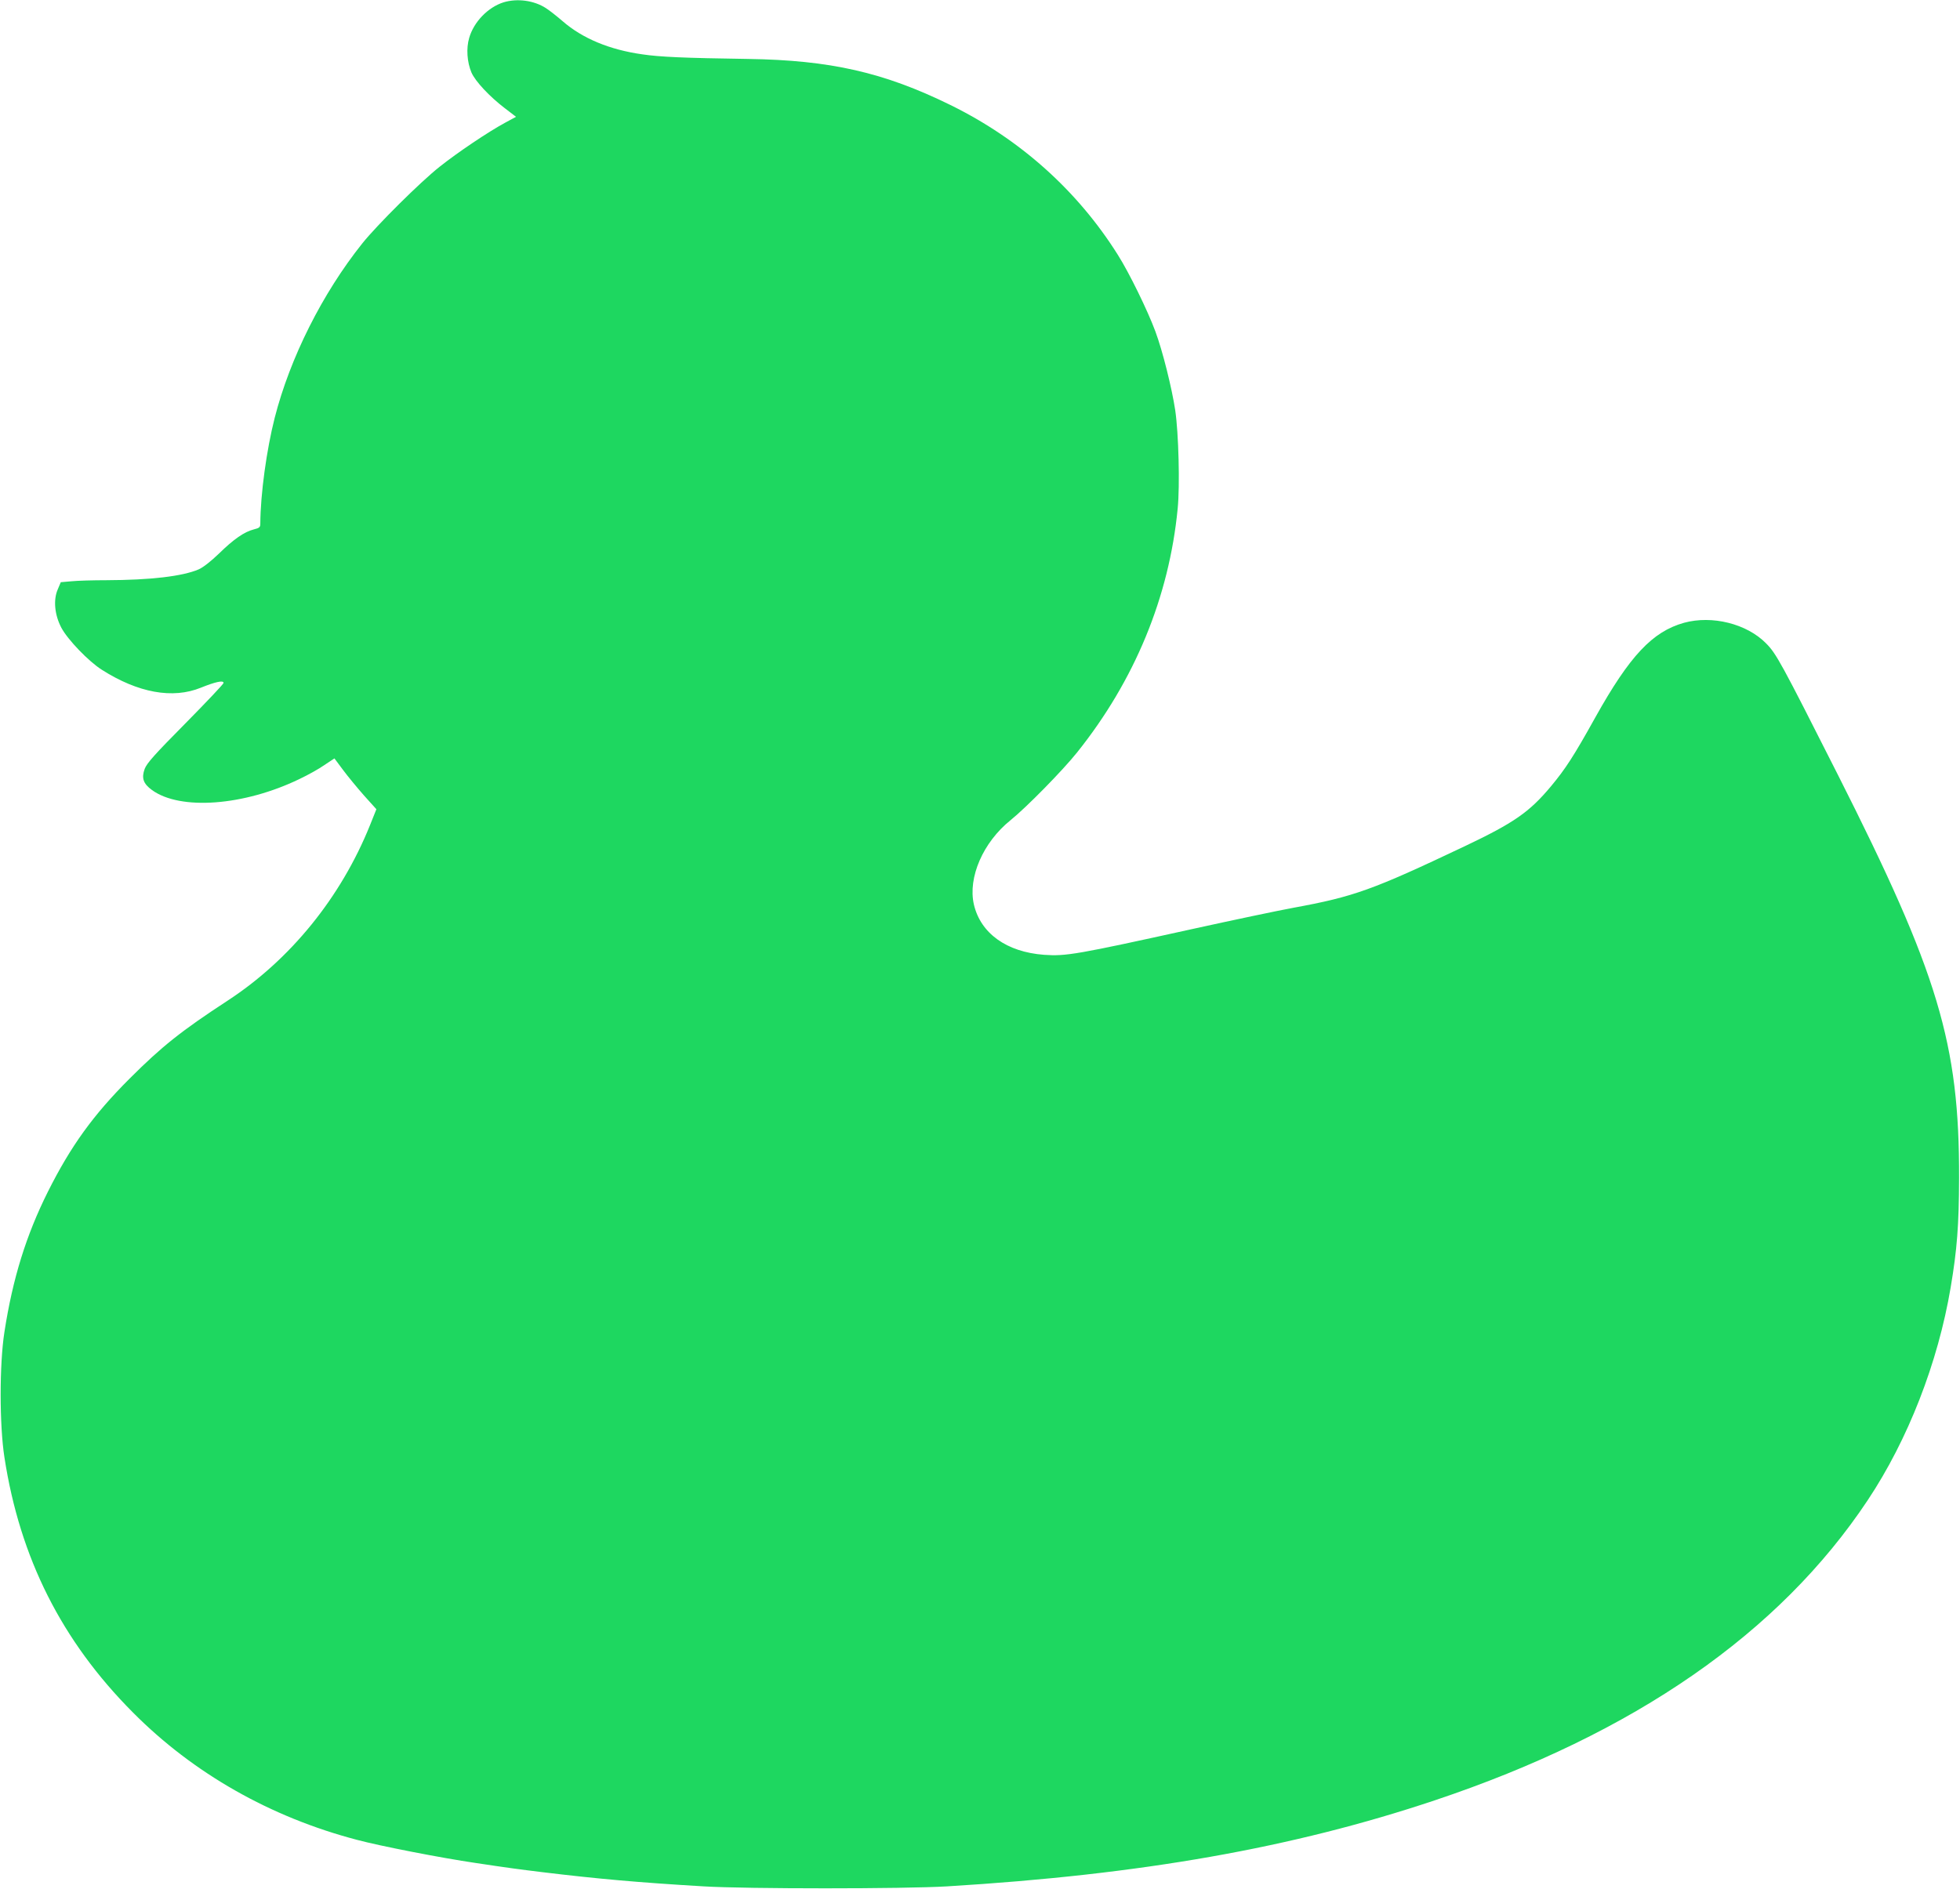 <?xml version="1.0" standalone="no"?>
<svg version="1.0" xmlns="http://www.w3.org/2000/svg"
 width="1280pt" height="1234pt" viewBox="0 0 1280 1234"
 preserveAspectRatio="xMidYMid meet">
<g transform="translate(0,1234) scale(0.1,-0.1)"
fill="#1ED760" stroke="none">
<path d="M3289 12325 c-102 -32 -195 -128 -225 -233 -20 -68 -14 -157 15 -226
25 -57 117 -156 218 -233 l73 -56 -72 -39 c-109 -59 -310 -194 -428 -288 -125
-99 -409 -381 -504 -500 -261 -327 -472 -748 -572 -1139 -53 -208 -93 -498
-94 -692 0 -23 -6 -28 -42 -37 -63 -16 -132 -64 -228 -158 -53 -51 -103 -90
-132 -103 -107 -46 -317 -70 -603 -71 -88 0 -191 -3 -229 -7 l-69 -6 -19 -45
c-31 -69 -22 -168 23 -253 41 -77 177 -219 264 -274 237 -151 463 -192 647
-117 94 38 148 50 148 31 0 -7 -112 -125 -248 -263 -202 -204 -252 -260 -267
-298 -22 -60 -10 -97 48 -139 185 -134 600 -103 962 72 55 26 129 67 164 92
l65 43 56 -75 c31 -42 93 -117 137 -167 l81 -90 -42 -105 c-190 -471 -519
-877 -929 -1145 -303 -198 -430 -299 -641 -510 -237 -237 -383 -439 -533 -738
-142 -284 -230 -567 -284 -916 -33 -210 -33 -609 0 -820 101 -657 374 -1199
839 -1666 395 -398 899 -684 1463 -832 153 -41 555 -119 774 -151 211 -32 288
-42 435 -60 363 -44 633 -68 1055 -93 278 -17 1310 -17 1590 0 1269 77 2256
251 3185 562 1303 436 2250 1092 2827 1960 263 395 459 898 542 1390 42 249
54 405 55 715 2 879 -135 1335 -792 2635 -371 734 -402 791 -469 858 -126 128
-352 184 -535 134 -207 -58 -355 -216 -579 -617 -140 -252 -195 -337 -290
-451 -141 -169 -242 -239 -564 -392 -603 -286 -722 -329 -1120 -402 -93 -17
-393 -80 -665 -140 -749 -165 -818 -177 -961 -167 -245 18 -415 140 -459 329
-40 176 60 406 239 550 104 84 339 323 435 443 376 470 601 1015 657 1593 15
151 6 492 -16 642 -22 145 -82 387 -130 516 -50 135 -170 381 -244 498 -264
421 -641 758 -1096 981 -434 213 -784 292 -1320 300 -416 6 -576 13 -690 30
-214 30 -391 104 -520 216 -38 33 -88 72 -110 86 -77 50 -186 65 -276 38z"/>
</g>
</svg>
